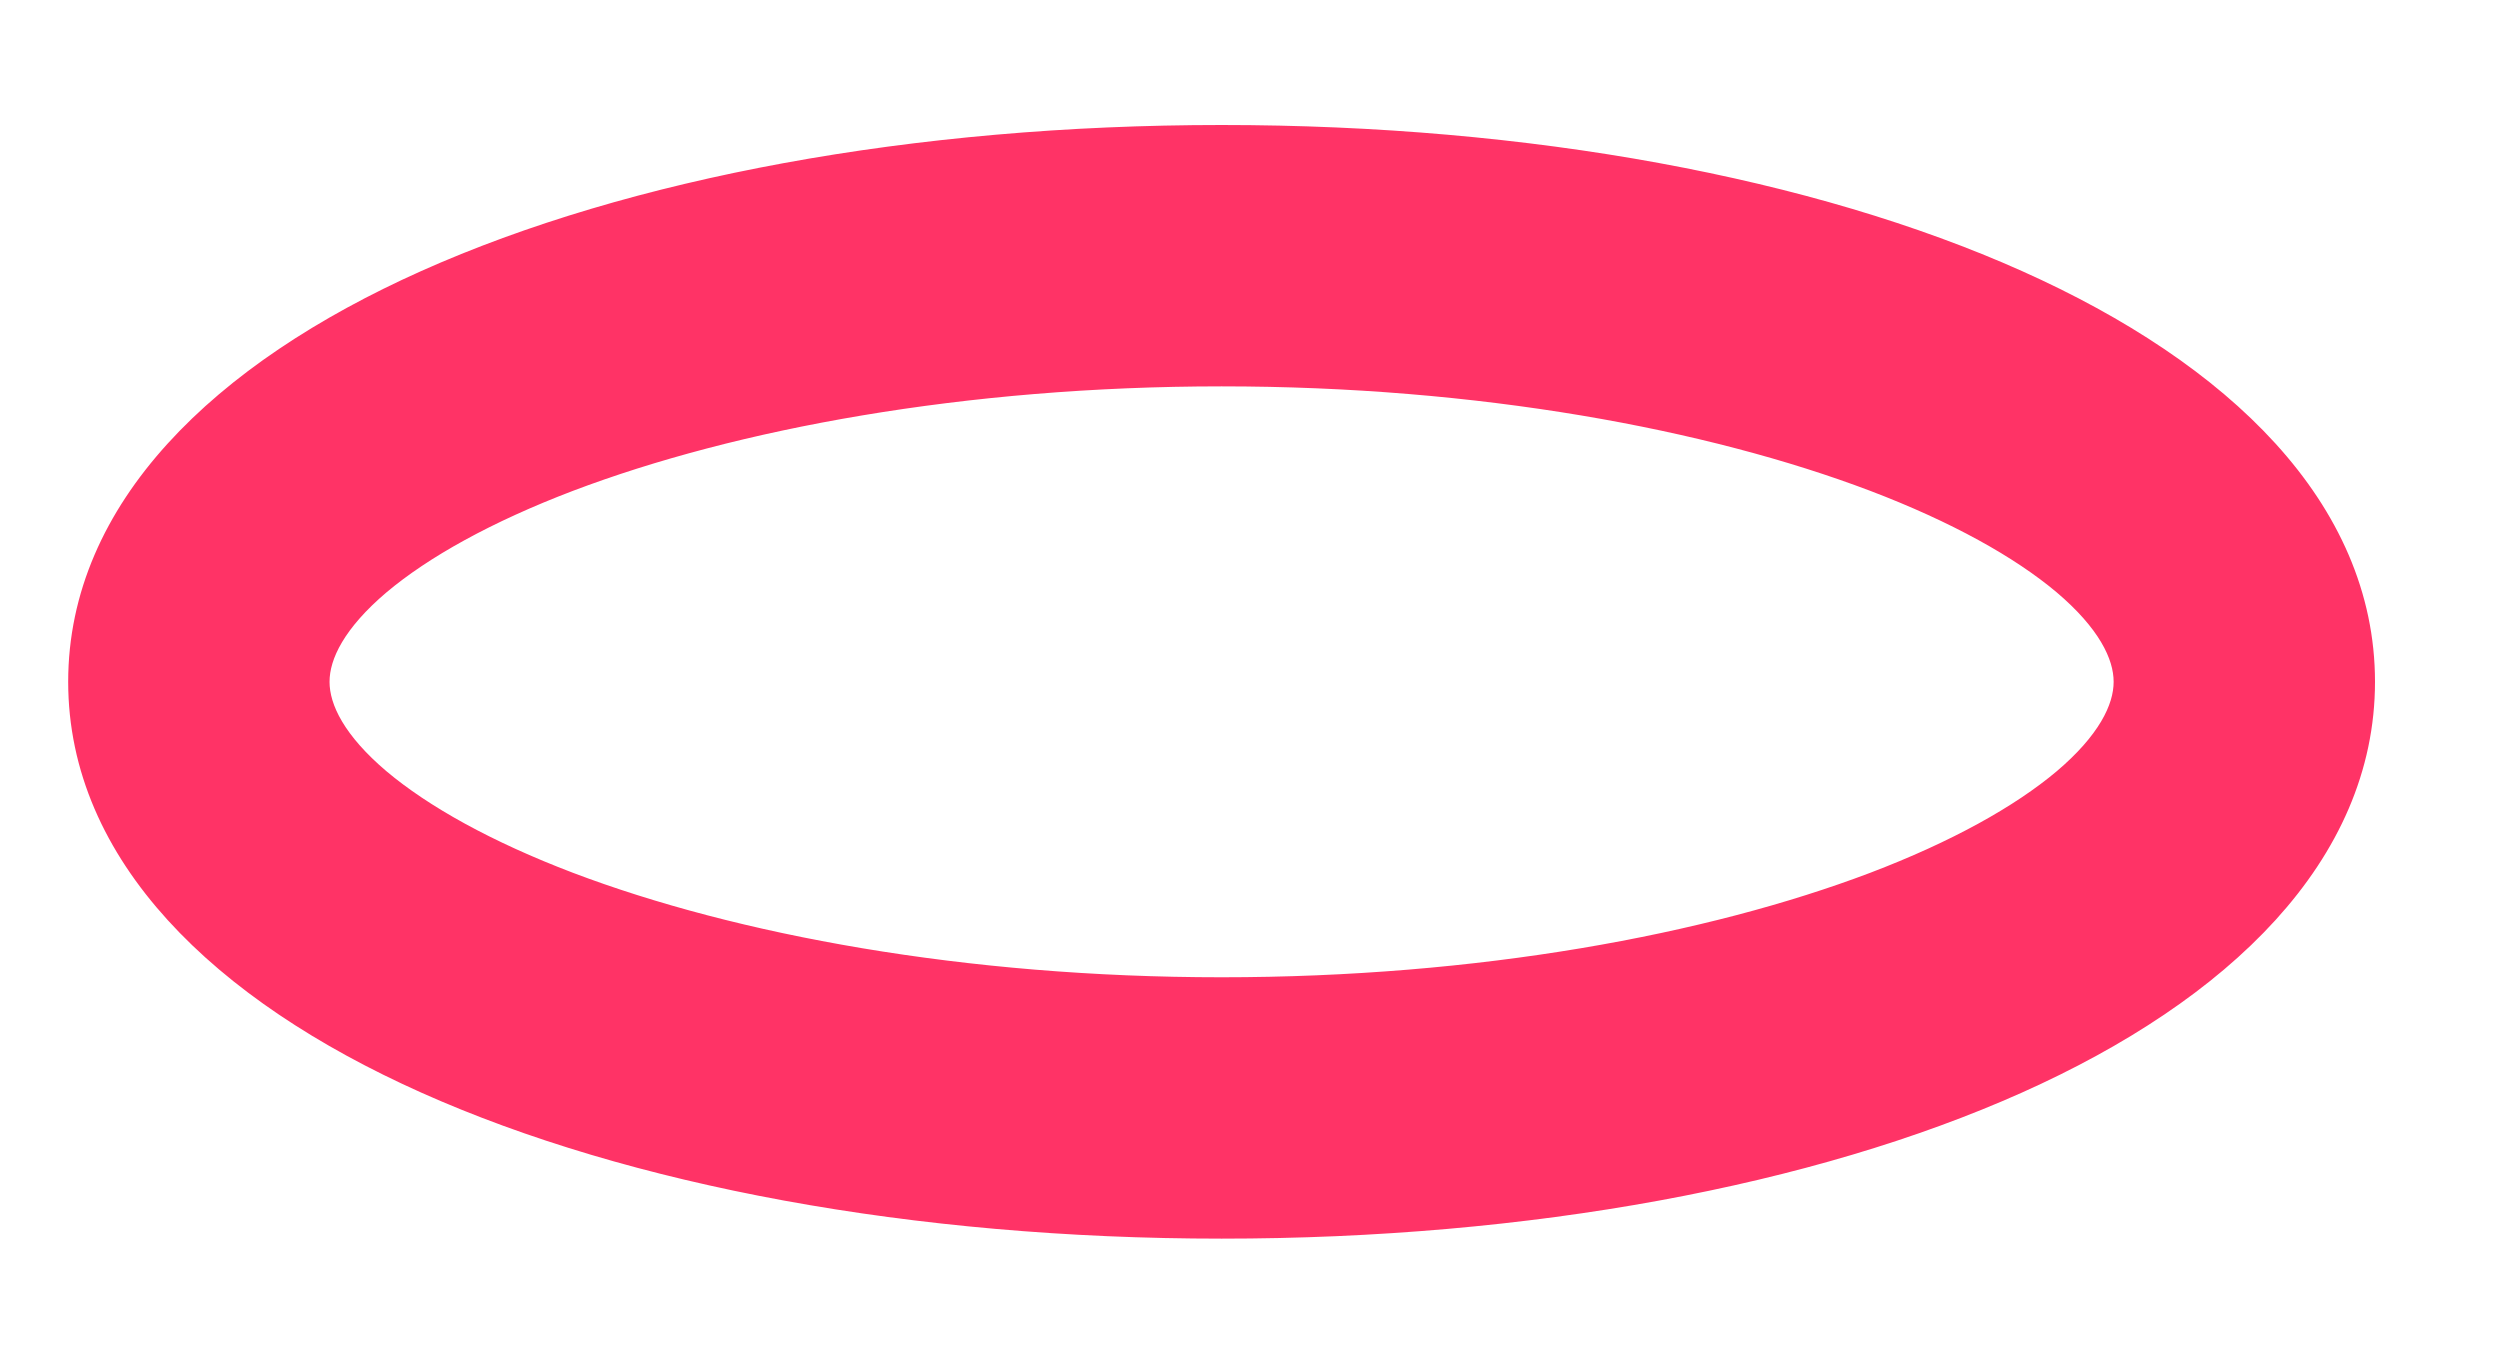 <svg width="11" height="6" viewBox="0 0 11 6" fill="none" xmlns="http://www.w3.org/2000/svg">
<path d="M10.35 3C10.35 2.272 9.75 1.684 8.856 1.284C7.955 0.881 6.721 0.65 5.375 0.65C4.029 0.65 2.795 0.881 1.894 1.284C1 1.684 0.4 2.272 0.4 3C0.4 3.728 1 4.316 1.894 4.716C2.795 5.119 4.029 5.35 5.375 5.35C6.721 5.35 7.955 5.119 8.856 4.716C9.75 4.316 10.35 3.728 10.35 3ZM1.35 3C1.35 2.858 1.439 2.697 1.636 2.53C1.832 2.365 2.121 2.205 2.486 2.066C3.217 1.789 4.236 1.6 5.375 1.6C6.514 1.6 7.533 1.789 8.264 2.066C8.629 2.205 8.918 2.365 9.114 2.53C9.311 2.697 9.4 2.858 9.4 3C9.4 3.142 9.311 3.303 9.114 3.47C8.918 3.635 8.629 3.795 8.264 3.934C7.533 4.211 6.514 4.4 5.375 4.4C4.236 4.4 3.217 4.211 2.486 3.934C2.121 3.795 1.832 3.635 1.636 3.47C1.439 3.303 1.35 3.142 1.35 3Z" fill="#FF3366" stroke="#FF3366" stroke-width="0.2"/>
</svg>
